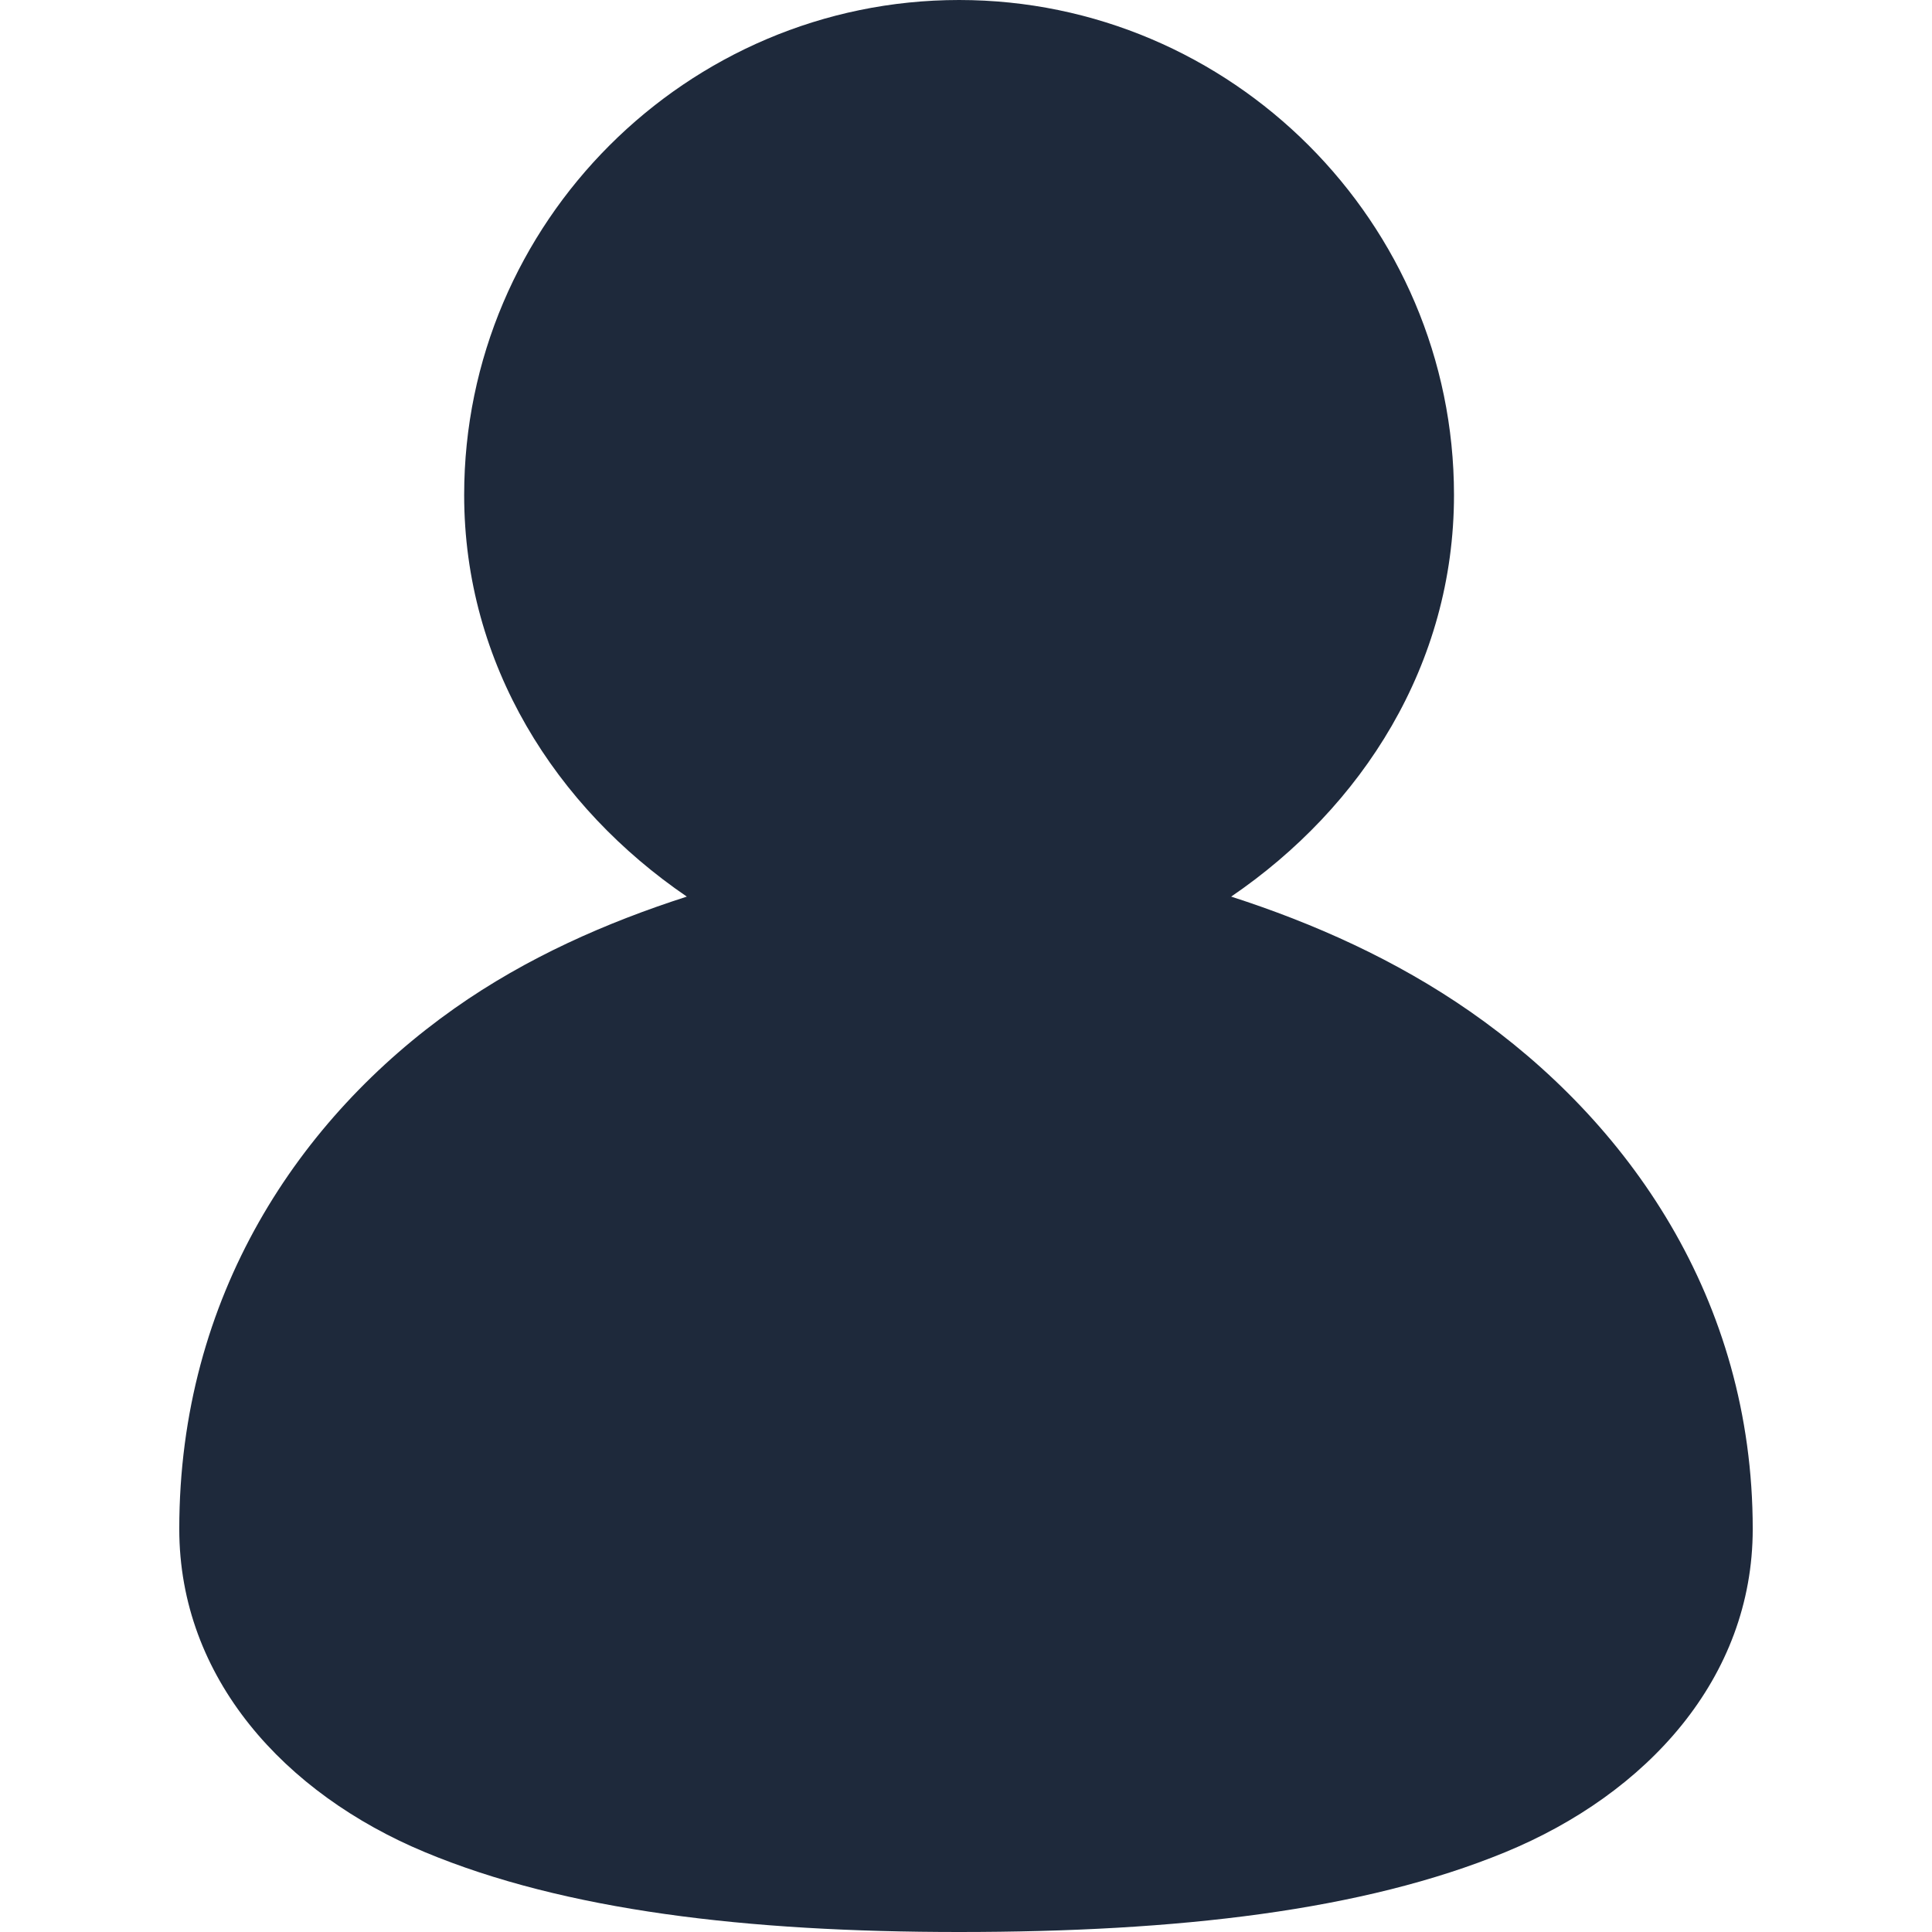 <svg xmlns="http://www.w3.org/2000/svg" height="24" width="24" viewBox="0 0 24 24">
  <path fill="#1e293b" d="M11.914 0C8.532 2e-7 5.766 2.766 5.766 6.148c-1e-7 2.106 1.14 3.881 2.766 4.99-.998.321-1.991.757-2.887 1.389-1.923 1.357-3.418 3.569-3.418 6.467 0 1.85 1.308 3.288 3.051 4.014C7.02 23.734 9.275 24 11.914 24c2.722 0 5.017-.265 6.781-.99 1.764-.725 3.078-2.165 3.078-4.016 0-2.862-1.55-5.064-3.51-6.428-.924-.643-1.944-1.098-2.969-1.428 1.627-1.109 2.768-2.883 2.768-4.99C18.062 2.766 15.297-4.7e-7 11.914 0Z"/>
</svg>